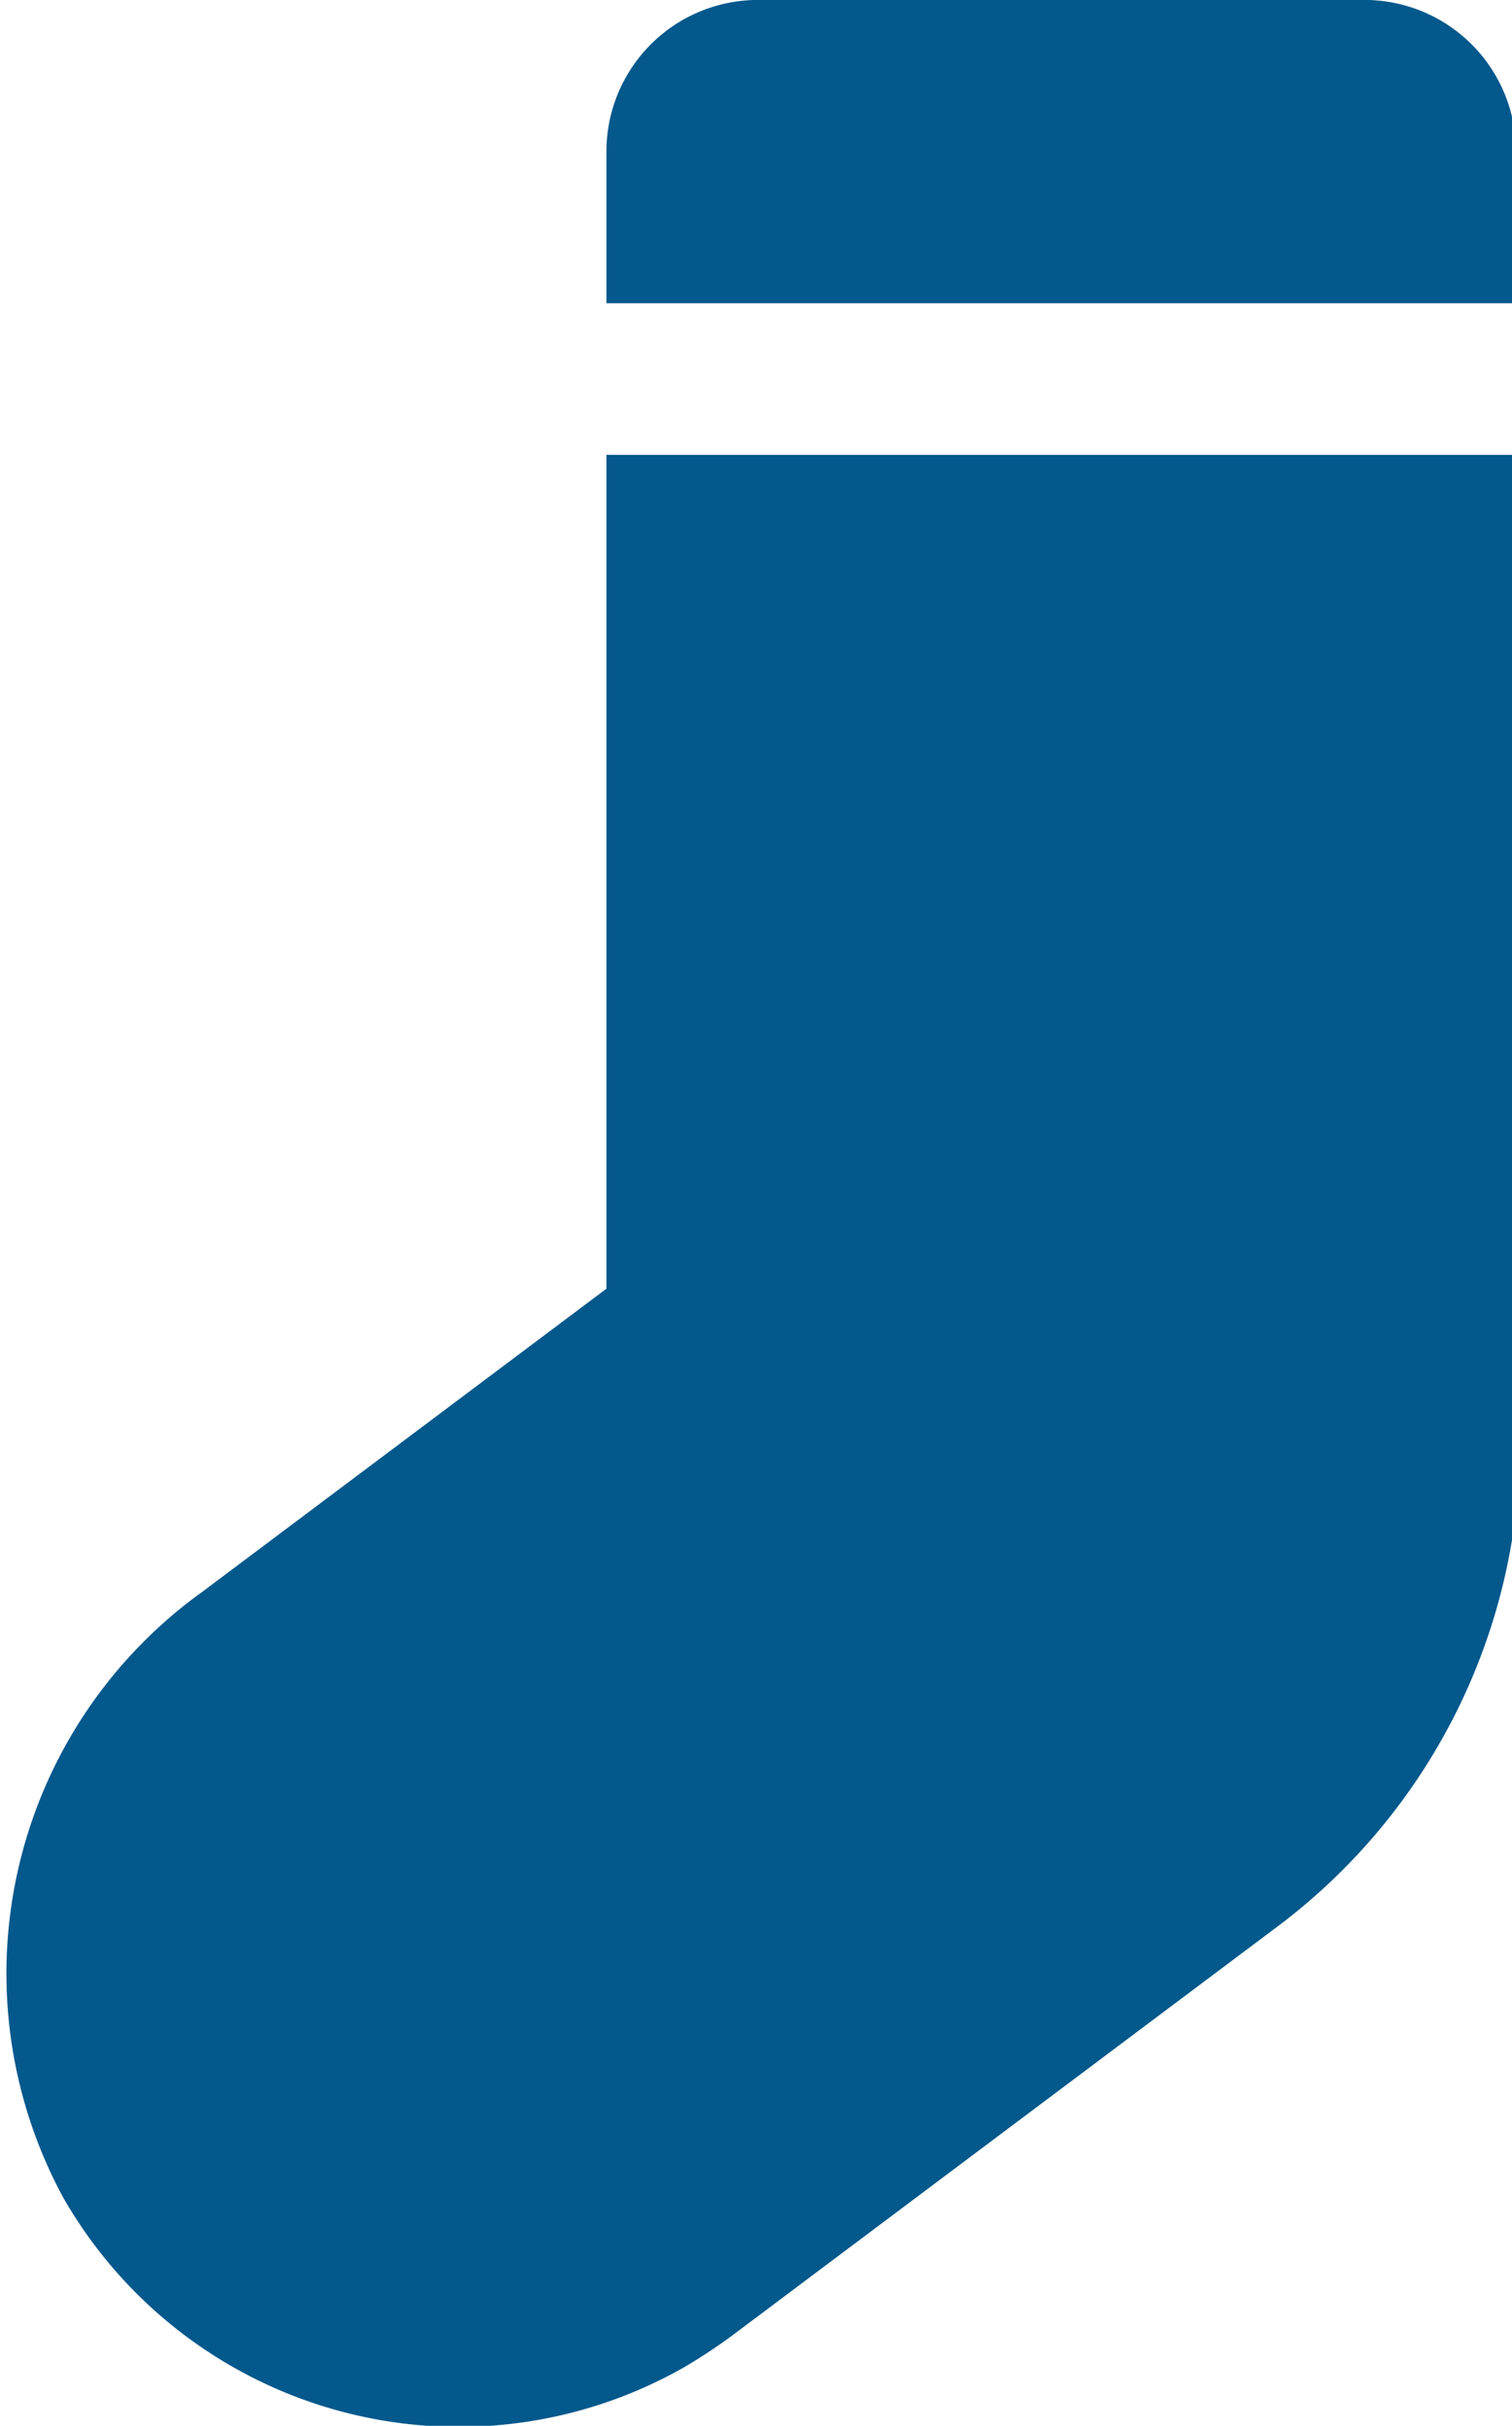 <svg xmlns="http://www.w3.org/2000/svg" viewBox="0 0 14.96 24"><defs><style>.cls-1{fill:#03588c;}</style></defs><g id="圖層_2" data-name="圖層 2"><g id="圖層_1-2" data-name="圖層 1"><path id="socks-solid" class="cls-1" d="M13.46,0h-6A1.5,1.5,0,0,0,6,1.5V3h9V1.5A1.5,1.5,0,0,0,13.46,0ZM6,12.75l-4,3a4.65,4.65,0,0,0-1.37,6,4.51,4.51,0,0,0,6.14,1.67,5.46,5.46,0,0,0,.47-.31l5.4-4.05a6,6,0,0,0,2.4-4.8V4.5H6Z"/></g></g></svg>